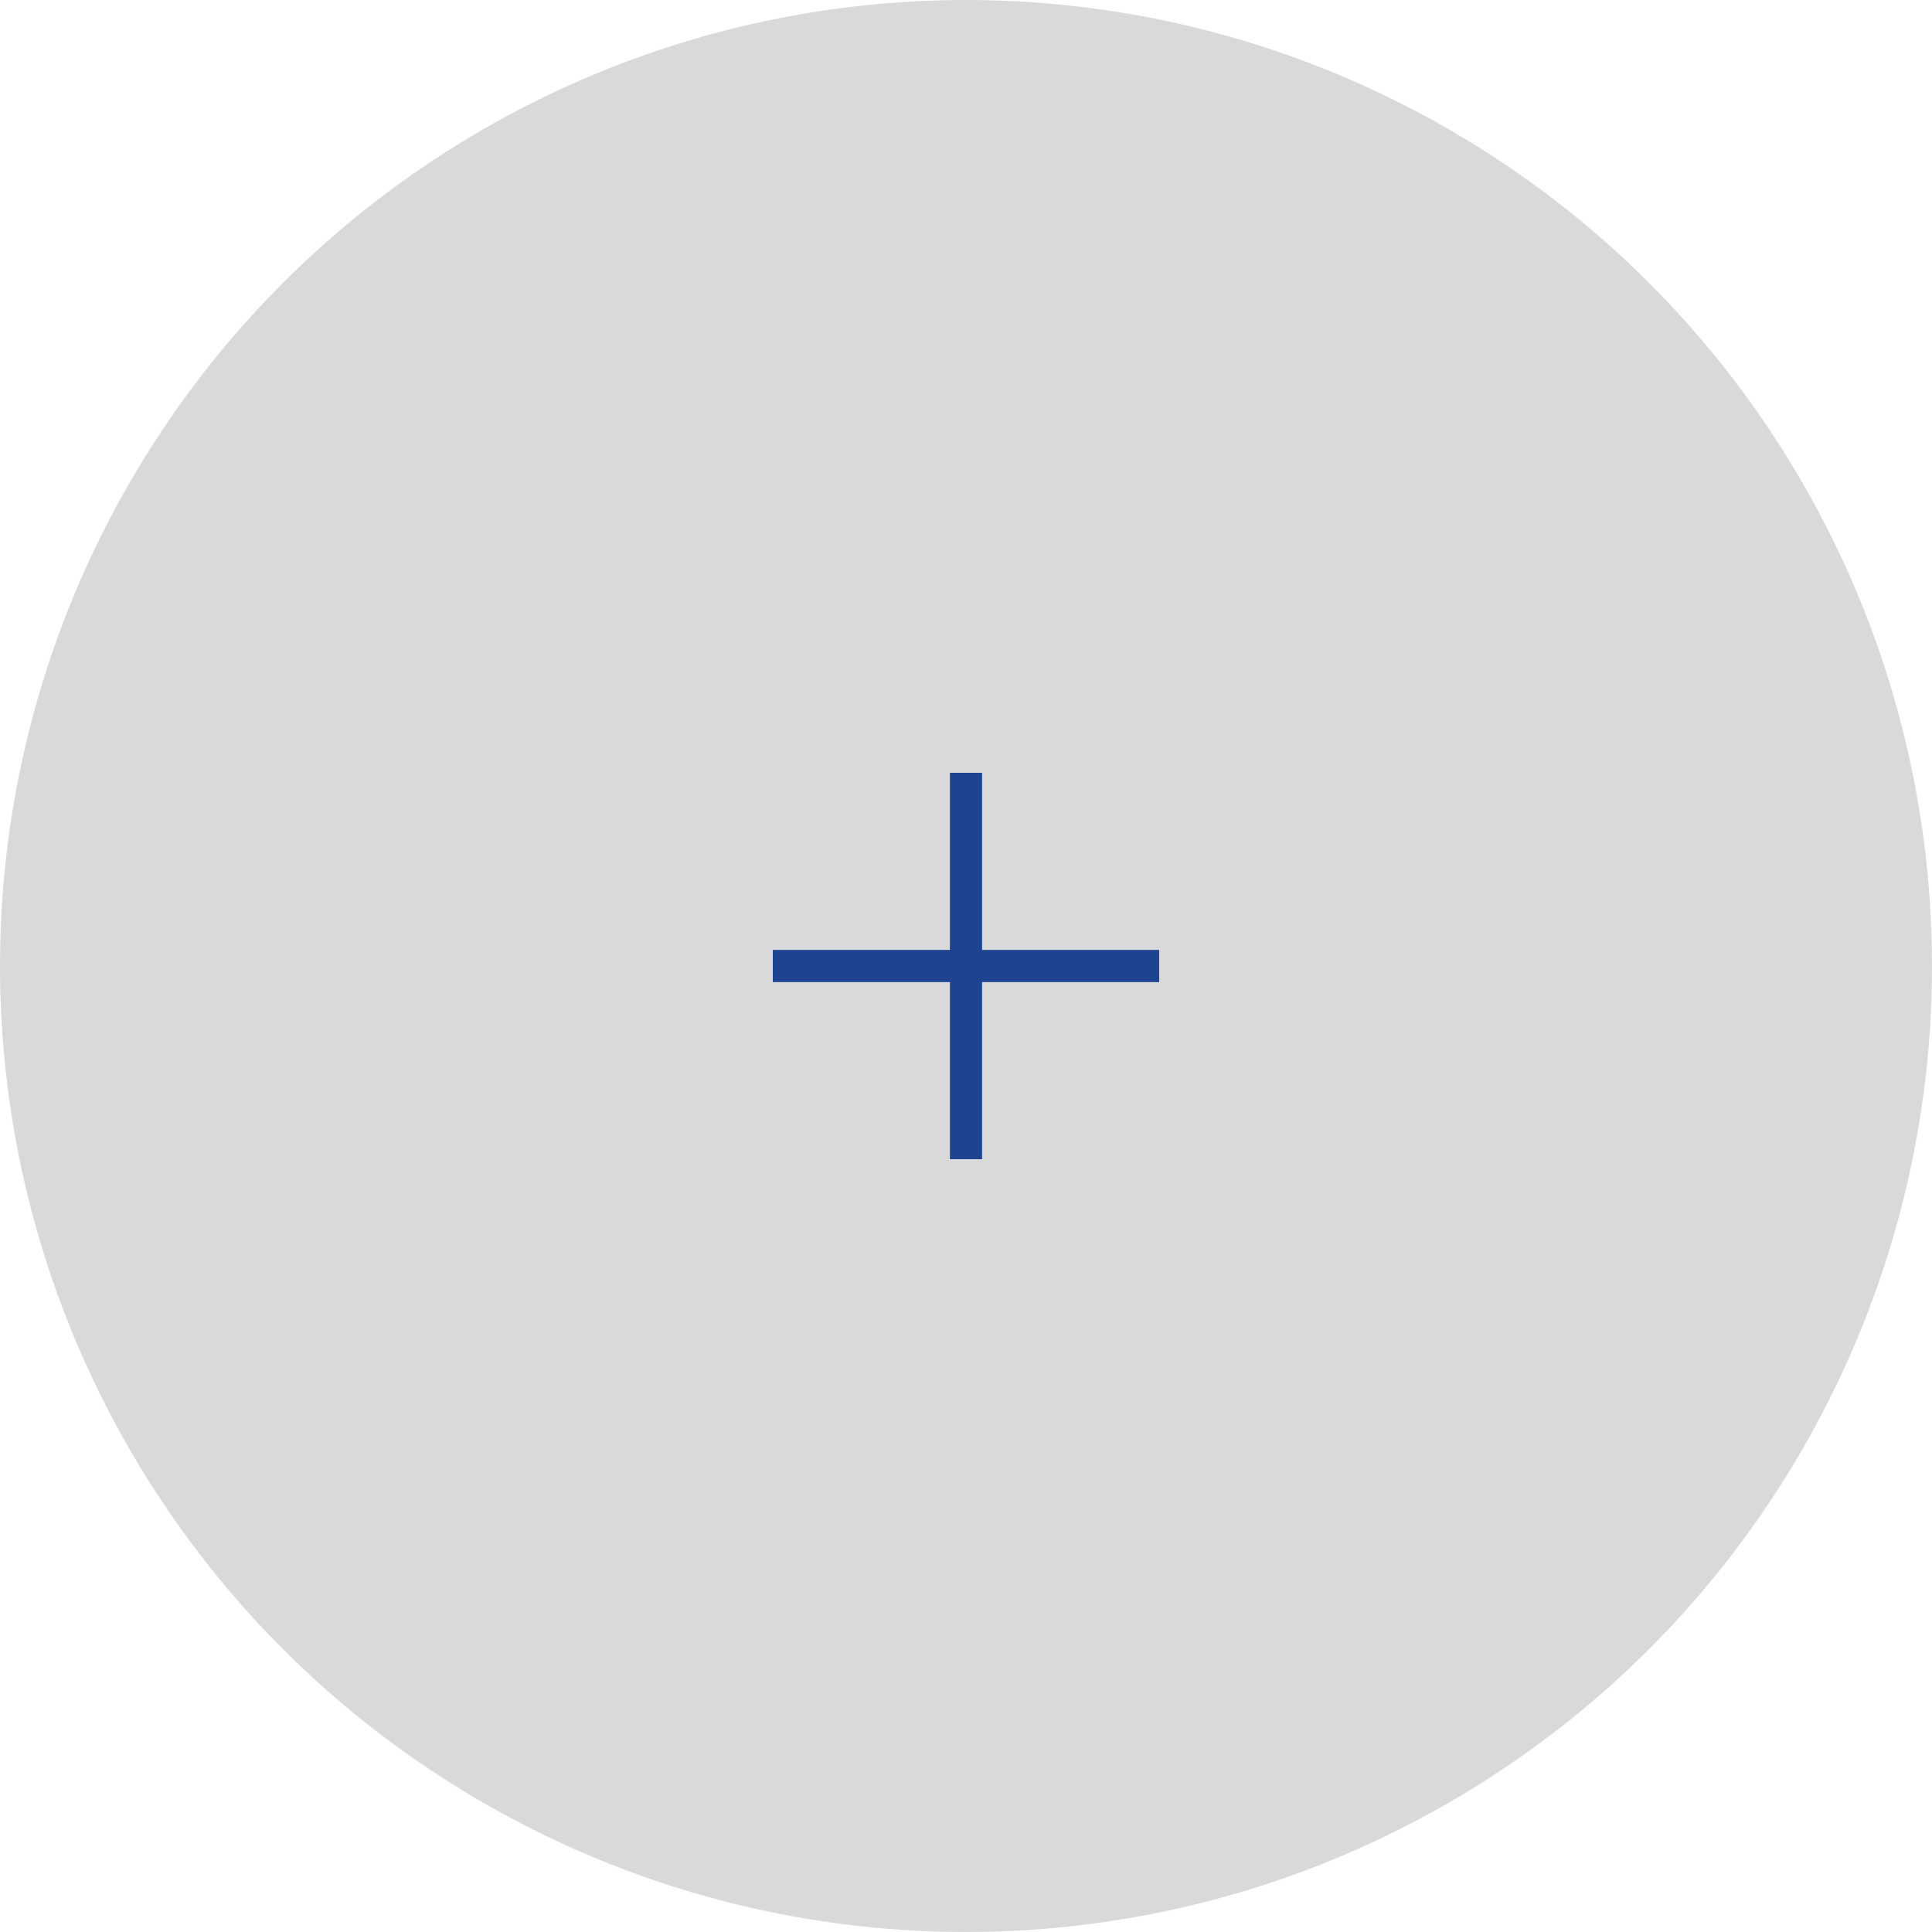 <svg width="120" height="120" viewBox="0 0 120 120" fill="none" xmlns="http://www.w3.org/2000/svg">
<circle cx="60" cy="60" r="60" fill="#D9D9D9"/>
<path d="M60 72V48" stroke="#1E4391" stroke-width="2"/>
<path d="M72 60L48 60" stroke="#1E4391" stroke-width="2"/>
</svg>
